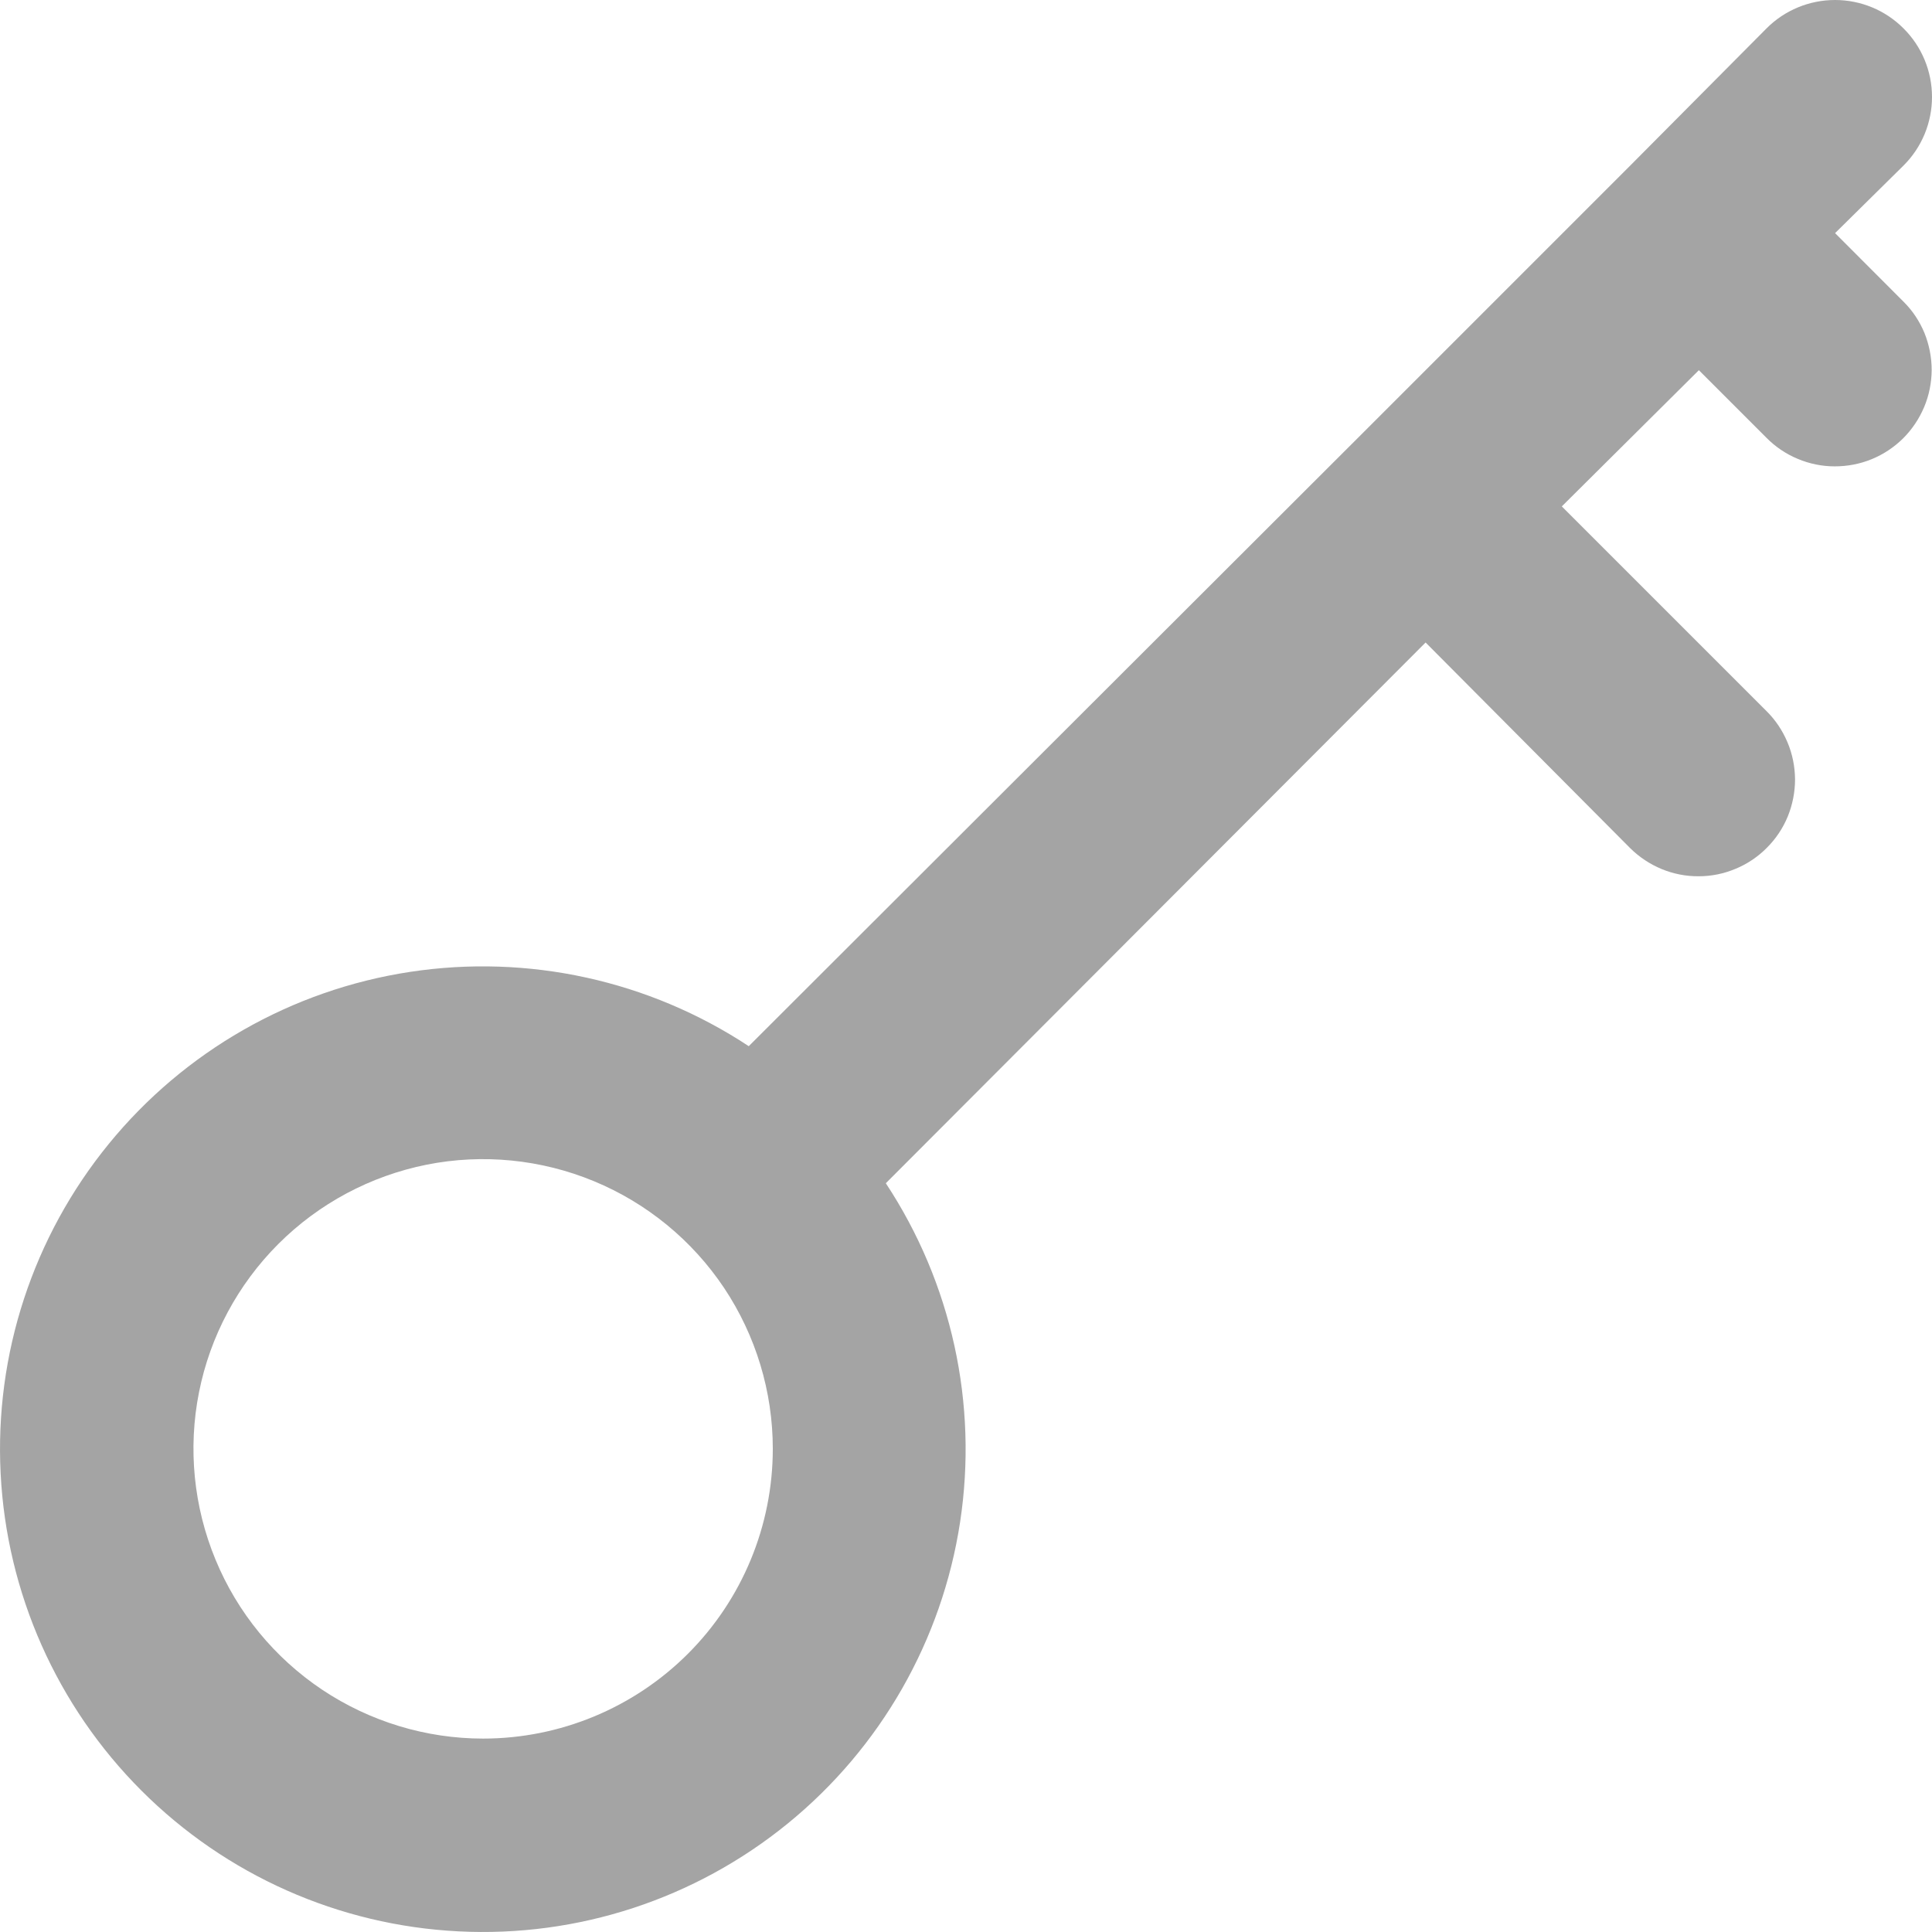 <svg width="18" height="18" viewBox="0 0 18 18" fill="none" xmlns="http://www.w3.org/2000/svg">
<path d="M17.097 2.172L17.735 1.542C17.905 1.373 18 1.143 18 0.903C18 0.664 17.905 0.434 17.735 0.265C17.566 0.095 17.336 0 17.097 0C16.857 0 16.627 0.095 16.458 0.265L15.198 1.533L12.652 4.079L6.976 9.747C6.045 9.133 4.92 8.887 3.819 9.055C2.717 9.223 1.717 9.795 1.013 10.658C0.308 11.522 -0.051 12.616 0.006 13.729C0.062 14.842 0.53 15.895 1.318 16.683C2.106 17.471 3.158 17.938 4.271 17.994C5.384 18.051 6.478 17.692 7.342 16.987C8.205 16.283 8.777 15.283 8.945 14.181C9.113 13.08 8.867 11.955 8.253 11.024L13.282 5.986L15.189 7.903C15.273 7.986 15.373 8.052 15.482 8.097C15.591 8.142 15.709 8.165 15.827 8.164C15.945 8.164 16.062 8.14 16.171 8.094C16.28 8.049 16.379 7.982 16.462 7.898C16.546 7.814 16.612 7.715 16.657 7.605C16.701 7.496 16.724 7.379 16.724 7.261C16.723 7.143 16.7 7.026 16.654 6.917C16.608 6.807 16.542 6.708 16.458 6.625L14.551 4.718L15.828 3.449L16.458 4.079C16.541 4.163 16.64 4.23 16.749 4.275C16.858 4.321 16.975 4.345 17.093 4.345C17.212 4.345 17.329 4.323 17.438 4.278C17.548 4.233 17.647 4.167 17.731 4.084C17.815 4 17.881 3.901 17.927 3.792C17.973 3.683 17.996 3.566 17.997 3.448C17.997 3.33 17.974 3.213 17.93 3.103C17.885 2.994 17.819 2.894 17.735 2.811L17.097 2.172ZM4.501 16.198C3.968 16.198 3.446 16.039 3.002 15.743C2.558 15.446 2.212 15.025 2.008 14.531C1.804 14.038 1.75 13.496 1.854 12.972C1.958 12.448 2.216 11.967 2.593 11.59C2.97 11.213 3.451 10.956 3.975 10.851C4.498 10.747 5.041 10.801 5.534 11.005C6.027 11.209 6.449 11.555 6.746 11.999C7.042 12.443 7.2 12.965 7.2 13.498C7.2 14.214 6.916 14.901 6.41 15.407C5.904 15.913 5.217 16.198 4.501 16.198Z" fill="#A4A4A4"/>
</svg>
